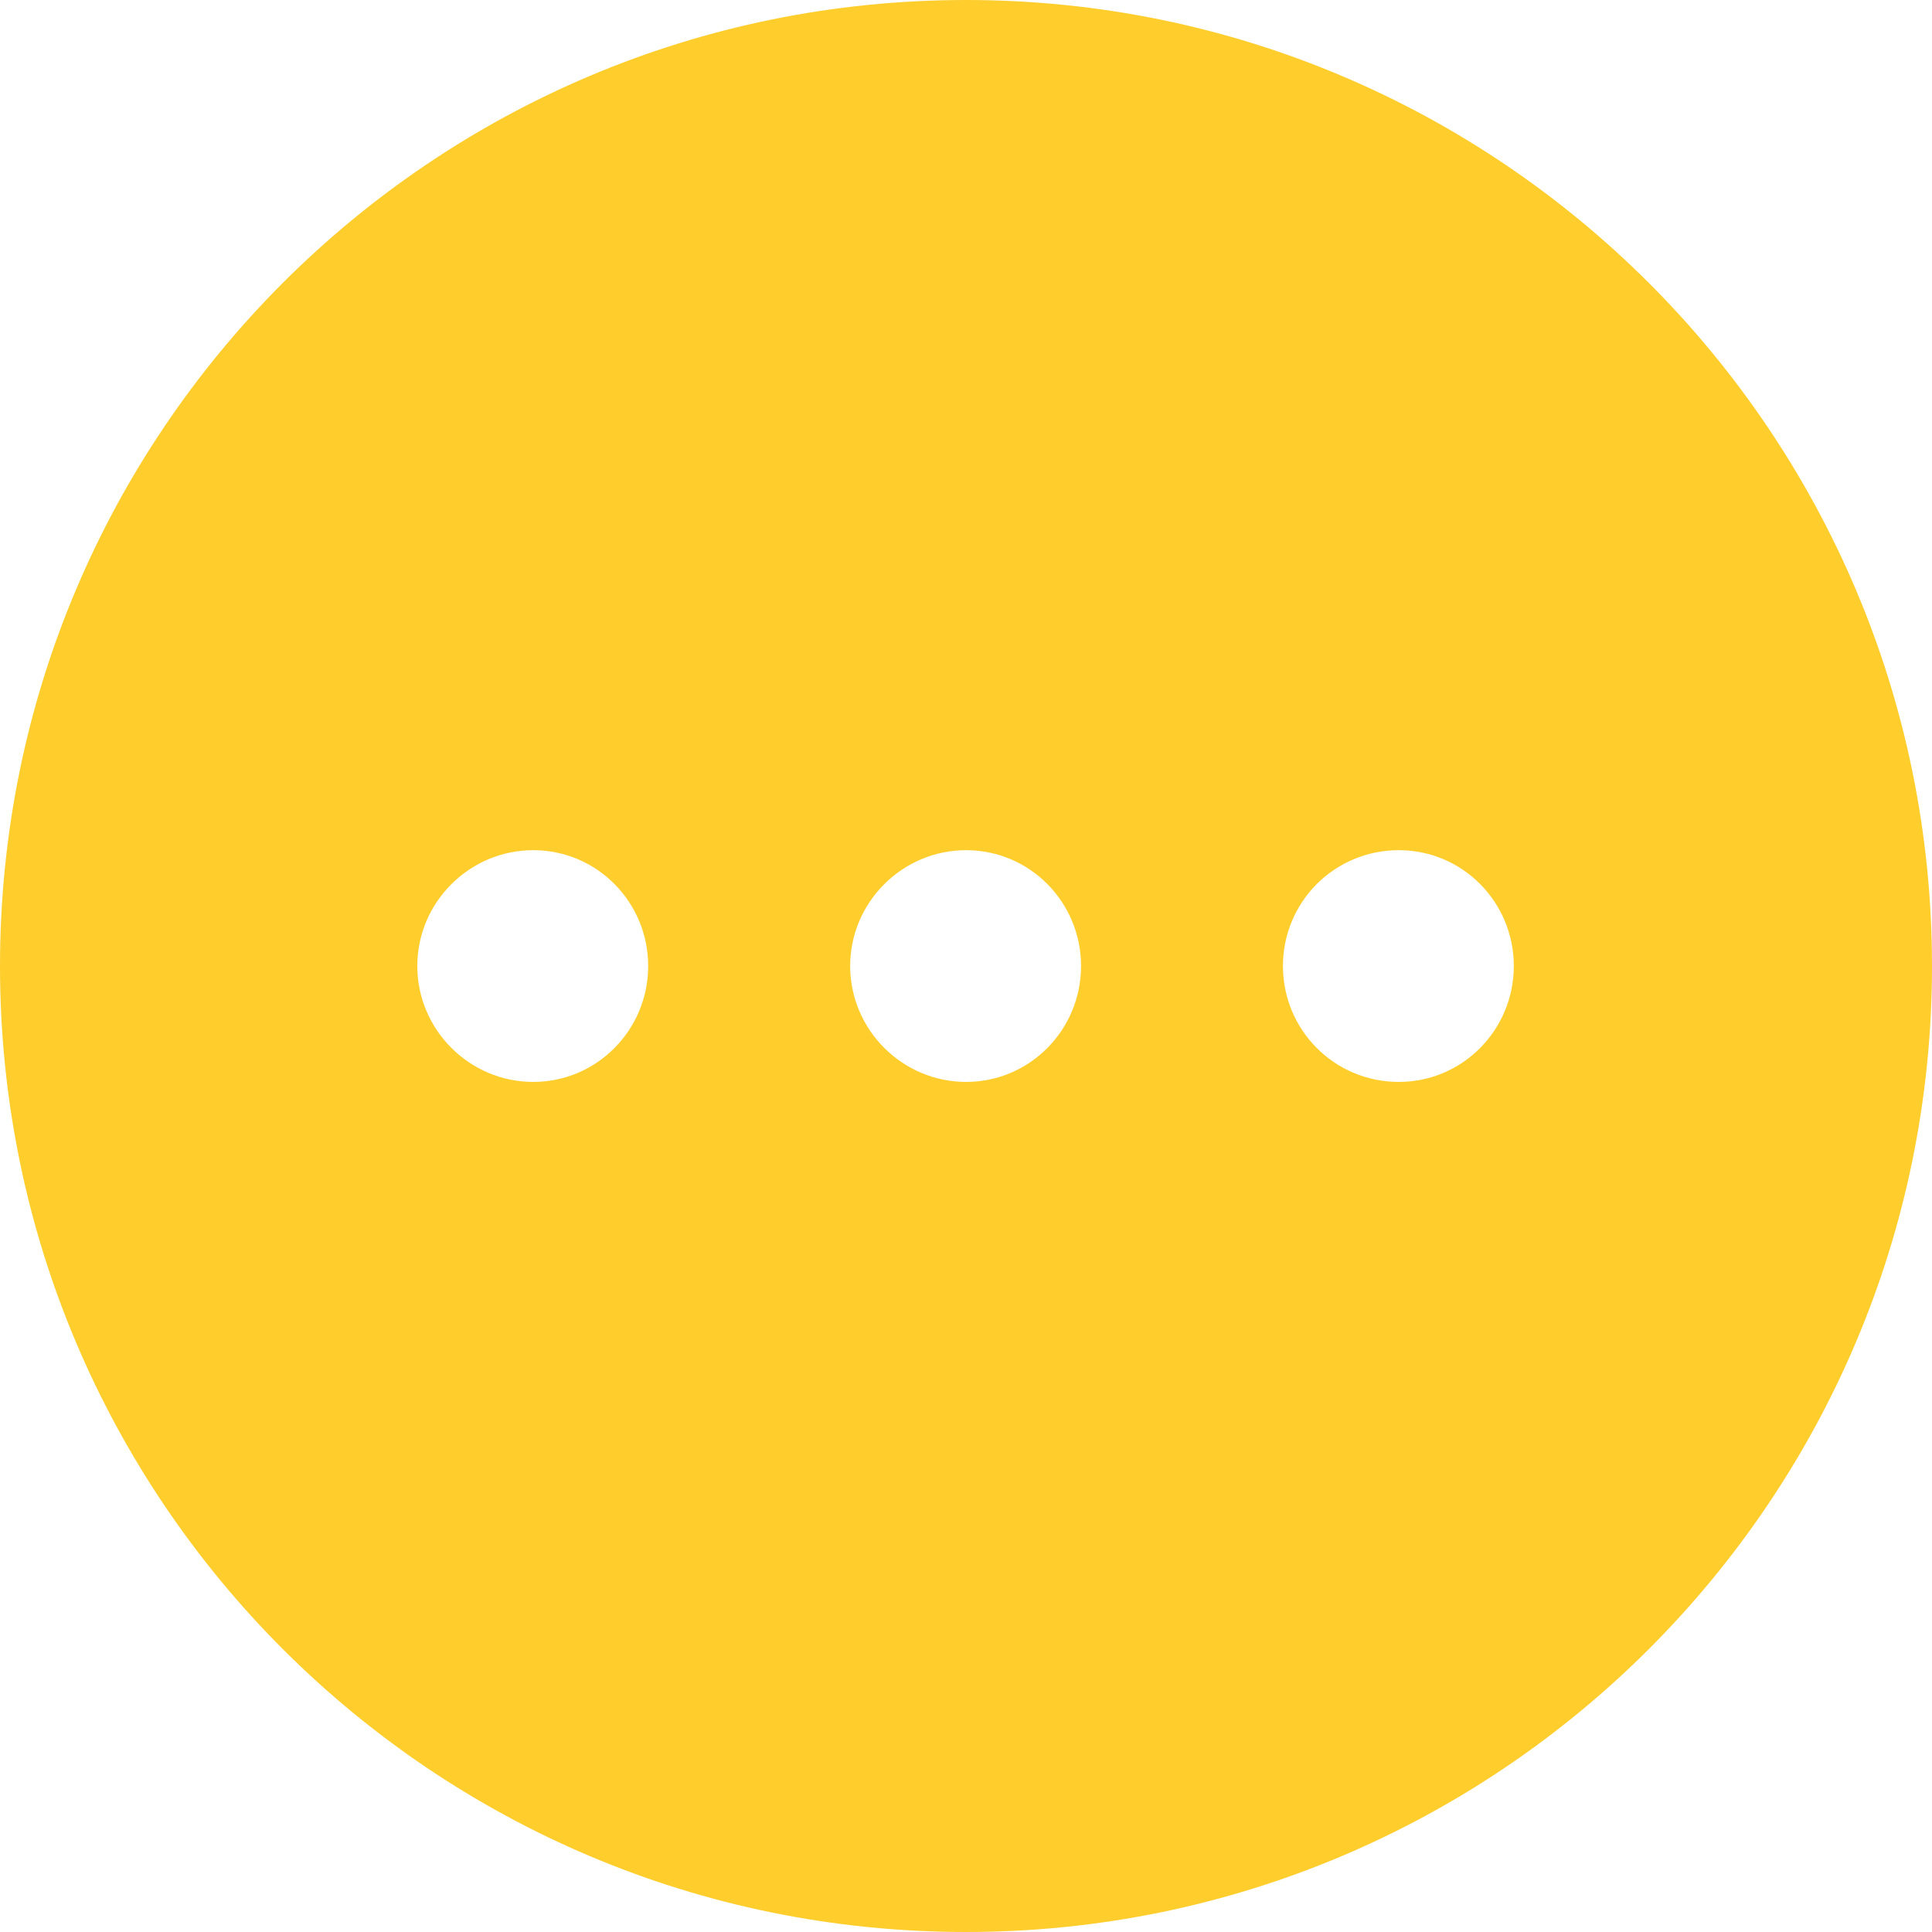 <svg width="20" height="20" viewBox="0 0 20 20" fill="none" xmlns="http://www.w3.org/2000/svg">
<path fill-rule="evenodd" clip-rule="evenodd" d="M0 10C0 4.48 4.47 -0 10 -0C15.52 -0 20 4.48 20 10C20 15.52 15.52 20 10 20C4.47 20 0 15.52 0 10ZM5.52 11.2C4.86 11.2 4.32 10.66 4.32 10C4.32 9.34 4.86 8.801 5.52 8.801C6.18 8.801 6.71 9.34 6.71 10C6.71 10.66 6.18 11.2 5.52 11.2ZM8.801 10C8.801 10.66 9.341 11.2 10.001 11.2C10.661 11.2 11.191 10.66 11.191 10C11.191 9.34 10.661 8.801 10.001 8.801C9.341 8.801 8.801 9.34 8.801 10ZM13.281 10C13.281 10.66 13.811 11.2 14.481 11.2C15.141 11.2 15.671 10.66 15.671 10C15.671 9.34 15.141 8.801 14.481 8.801C13.811 8.801 13.281 9.34 13.281 10Z" fill="#FFCD2C"/>
</svg>
